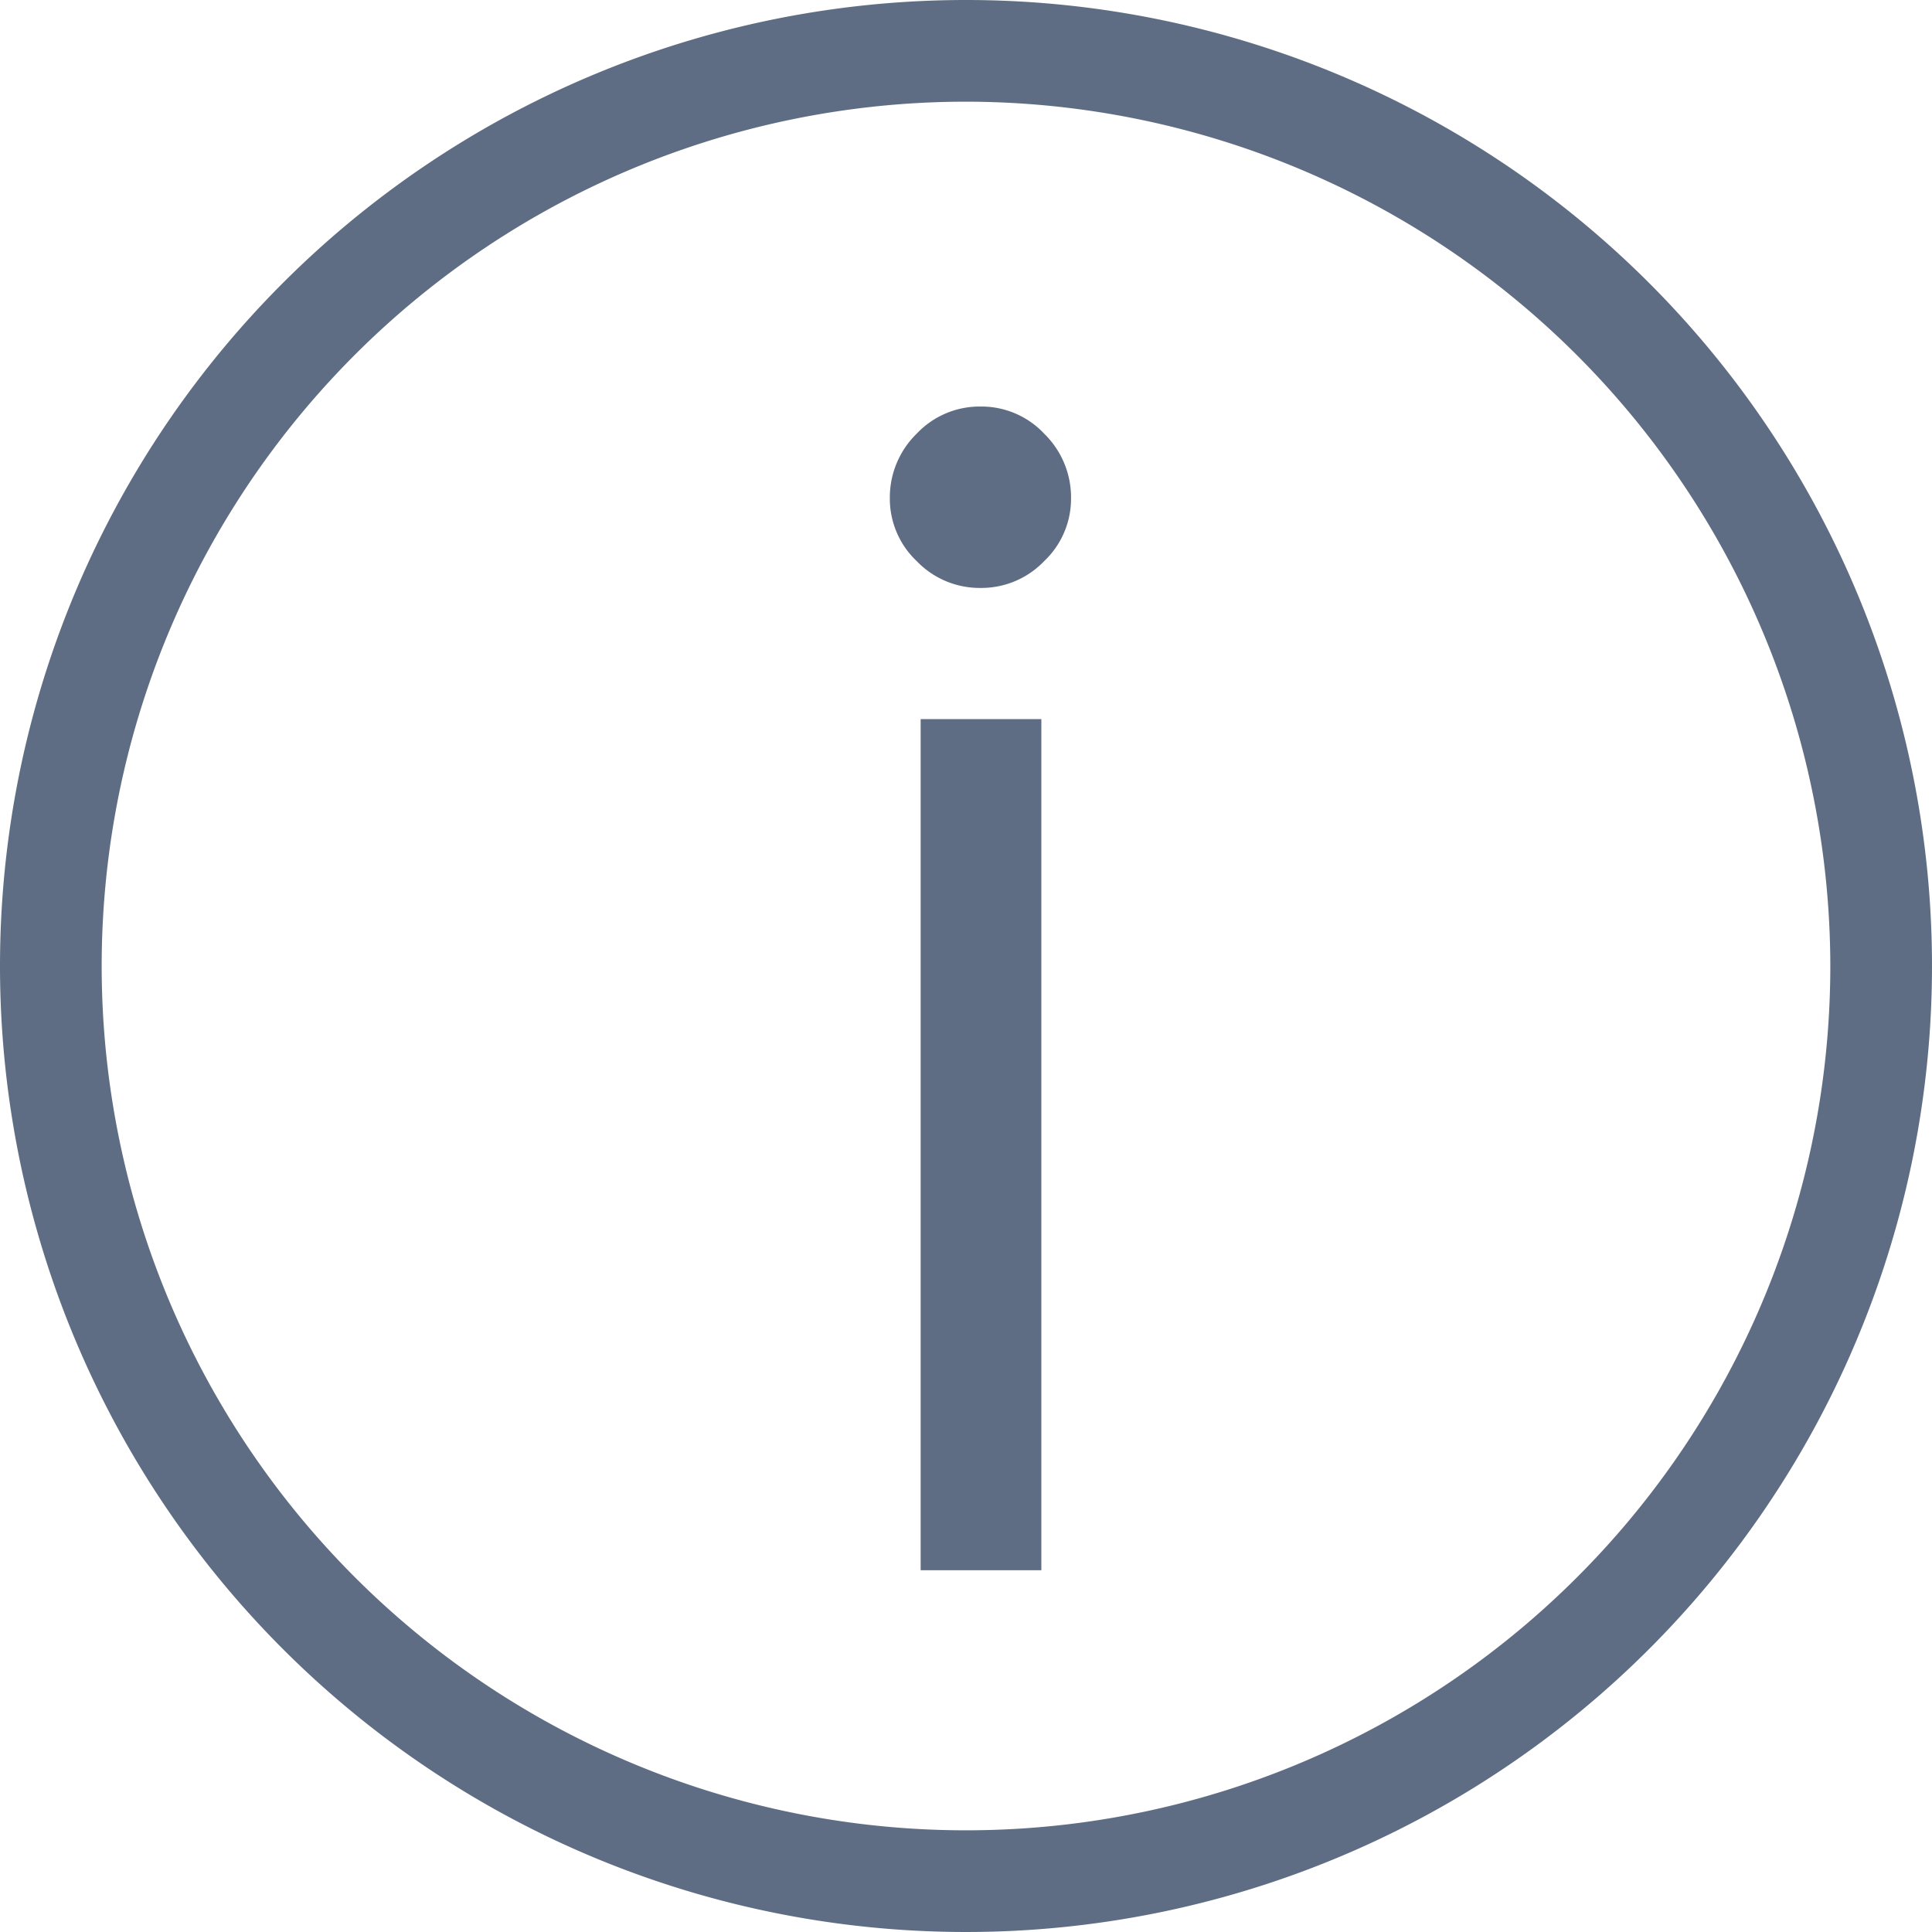 <svg xmlns="http://www.w3.org/2000/svg" width="19" height="19" viewBox="0 0 19 19">
  <g id="Group_138" data-name="Group 138" transform="translate(-328 -973)">
    <path id="Path_144" data-name="Path 144" d="M1.178.925V-7.445H2.365V.925Zm.59-9.66A.859.859,0,0,1,1.138-9a.844.844,0,0,1-.263-.616.876.876,0,0,1,.263-.635.851.851,0,0,1,.63-.268.847.847,0,0,1,.626.268.876.876,0,0,1,.263.635A.844.844,0,0,1,2.394-9,.855.855,0,0,1,1.768-8.735Z" transform="translate(335.876 987.517)" fill="#5e6d83"/>
    <path id="Ellipse_4" data-name="Ellipse 4" d="M9.5,1A8.5,8.5,0,1,0,18,9.5,8.51,8.51,0,0,0,9.5,1m0-1A9.5,9.5,0,1,1,0,9.5,9.5,9.5,0,0,1,9.5,0Z" transform="translate(328 973)" fill="#5e6d83"/>
  </g>
</svg>
